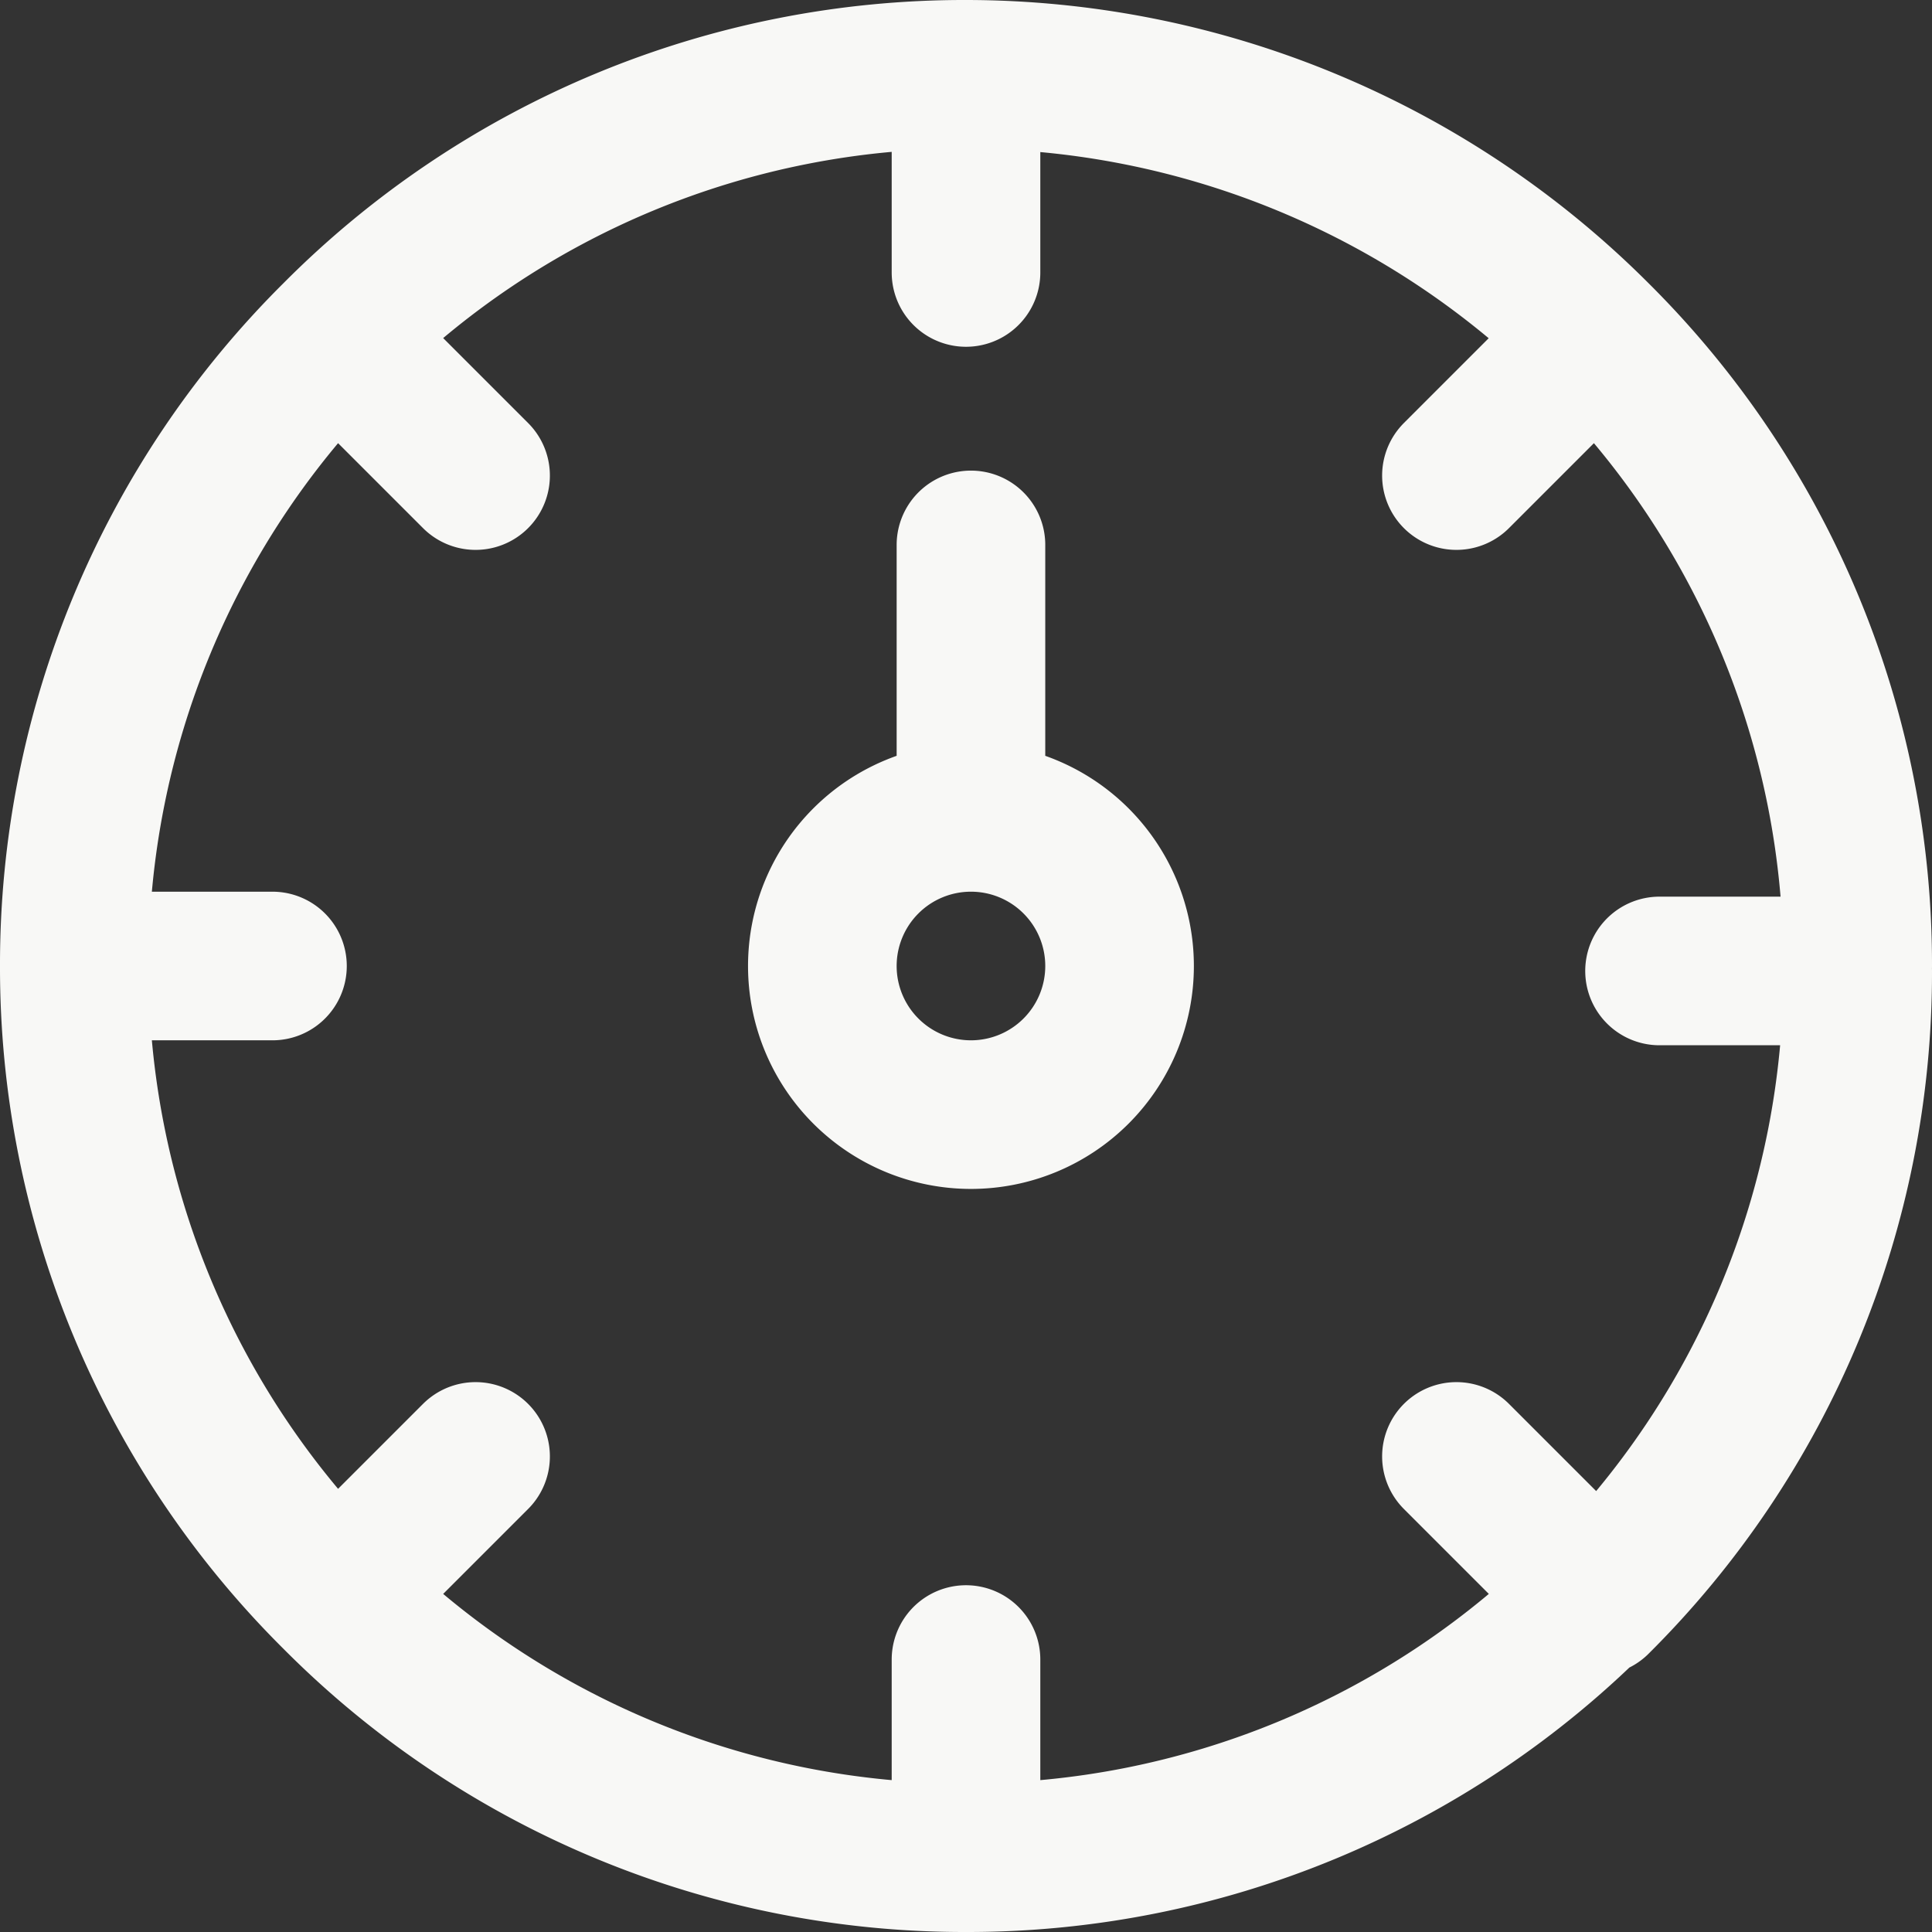 <svg xmlns="http://www.w3.org/2000/svg" viewBox="0 0 19.5 19.5"><rect x="0" y="0" width="19.5" height="19.5" fill="#333333" stroke="none"/><defs><style>.cls-1{fill:none;stroke:#f8f8f6;stroke-linecap:round;stroke-linejoin:round;stroke-width:1.5px;}</style></defs><g id="Layer_2" data-name="Layer 2"><g id="Layer_1-2" data-name="Layer 1"><path class="cls-1" d="M9.75.75v2m0-2A8.94,8.94,0,0,0,3.39,3.39M9.75.75a9,9,0,0,1,6.36,2.64M.75,9.75A8.94,8.94,0,0,1,3.39,3.39M.75,9.75h2m-2,0a8.94,8.94,0,0,0,2.64,6.36m0-12.72L4.8,4.8M16.11,3.39a8.94,8.94,0,0,1,2.64,6.36M16.11,3.39,14.7,4.8m4.05,5h-2m2,0a8.94,8.94,0,0,1-2.64,6.36M9.75,18.75v-2m0,2a8.94,8.94,0,0,0,6.36-2.64M9.75,18.75a8.94,8.94,0,0,1-6.36-2.64m12.72,0L14.7,14.7M3.39,16.11,4.8,14.7m5-6.45h0a1.5,1.5,0,0,1,1.5,1.5h0a1.5,1.5,0,0,1-1.5,1.5h0a1.5,1.5,0,0,1-1.5-1.5h0a1.5,1.5,0,0,1,1.5-1.5Zm0,0V5.5"/></g></g></svg>